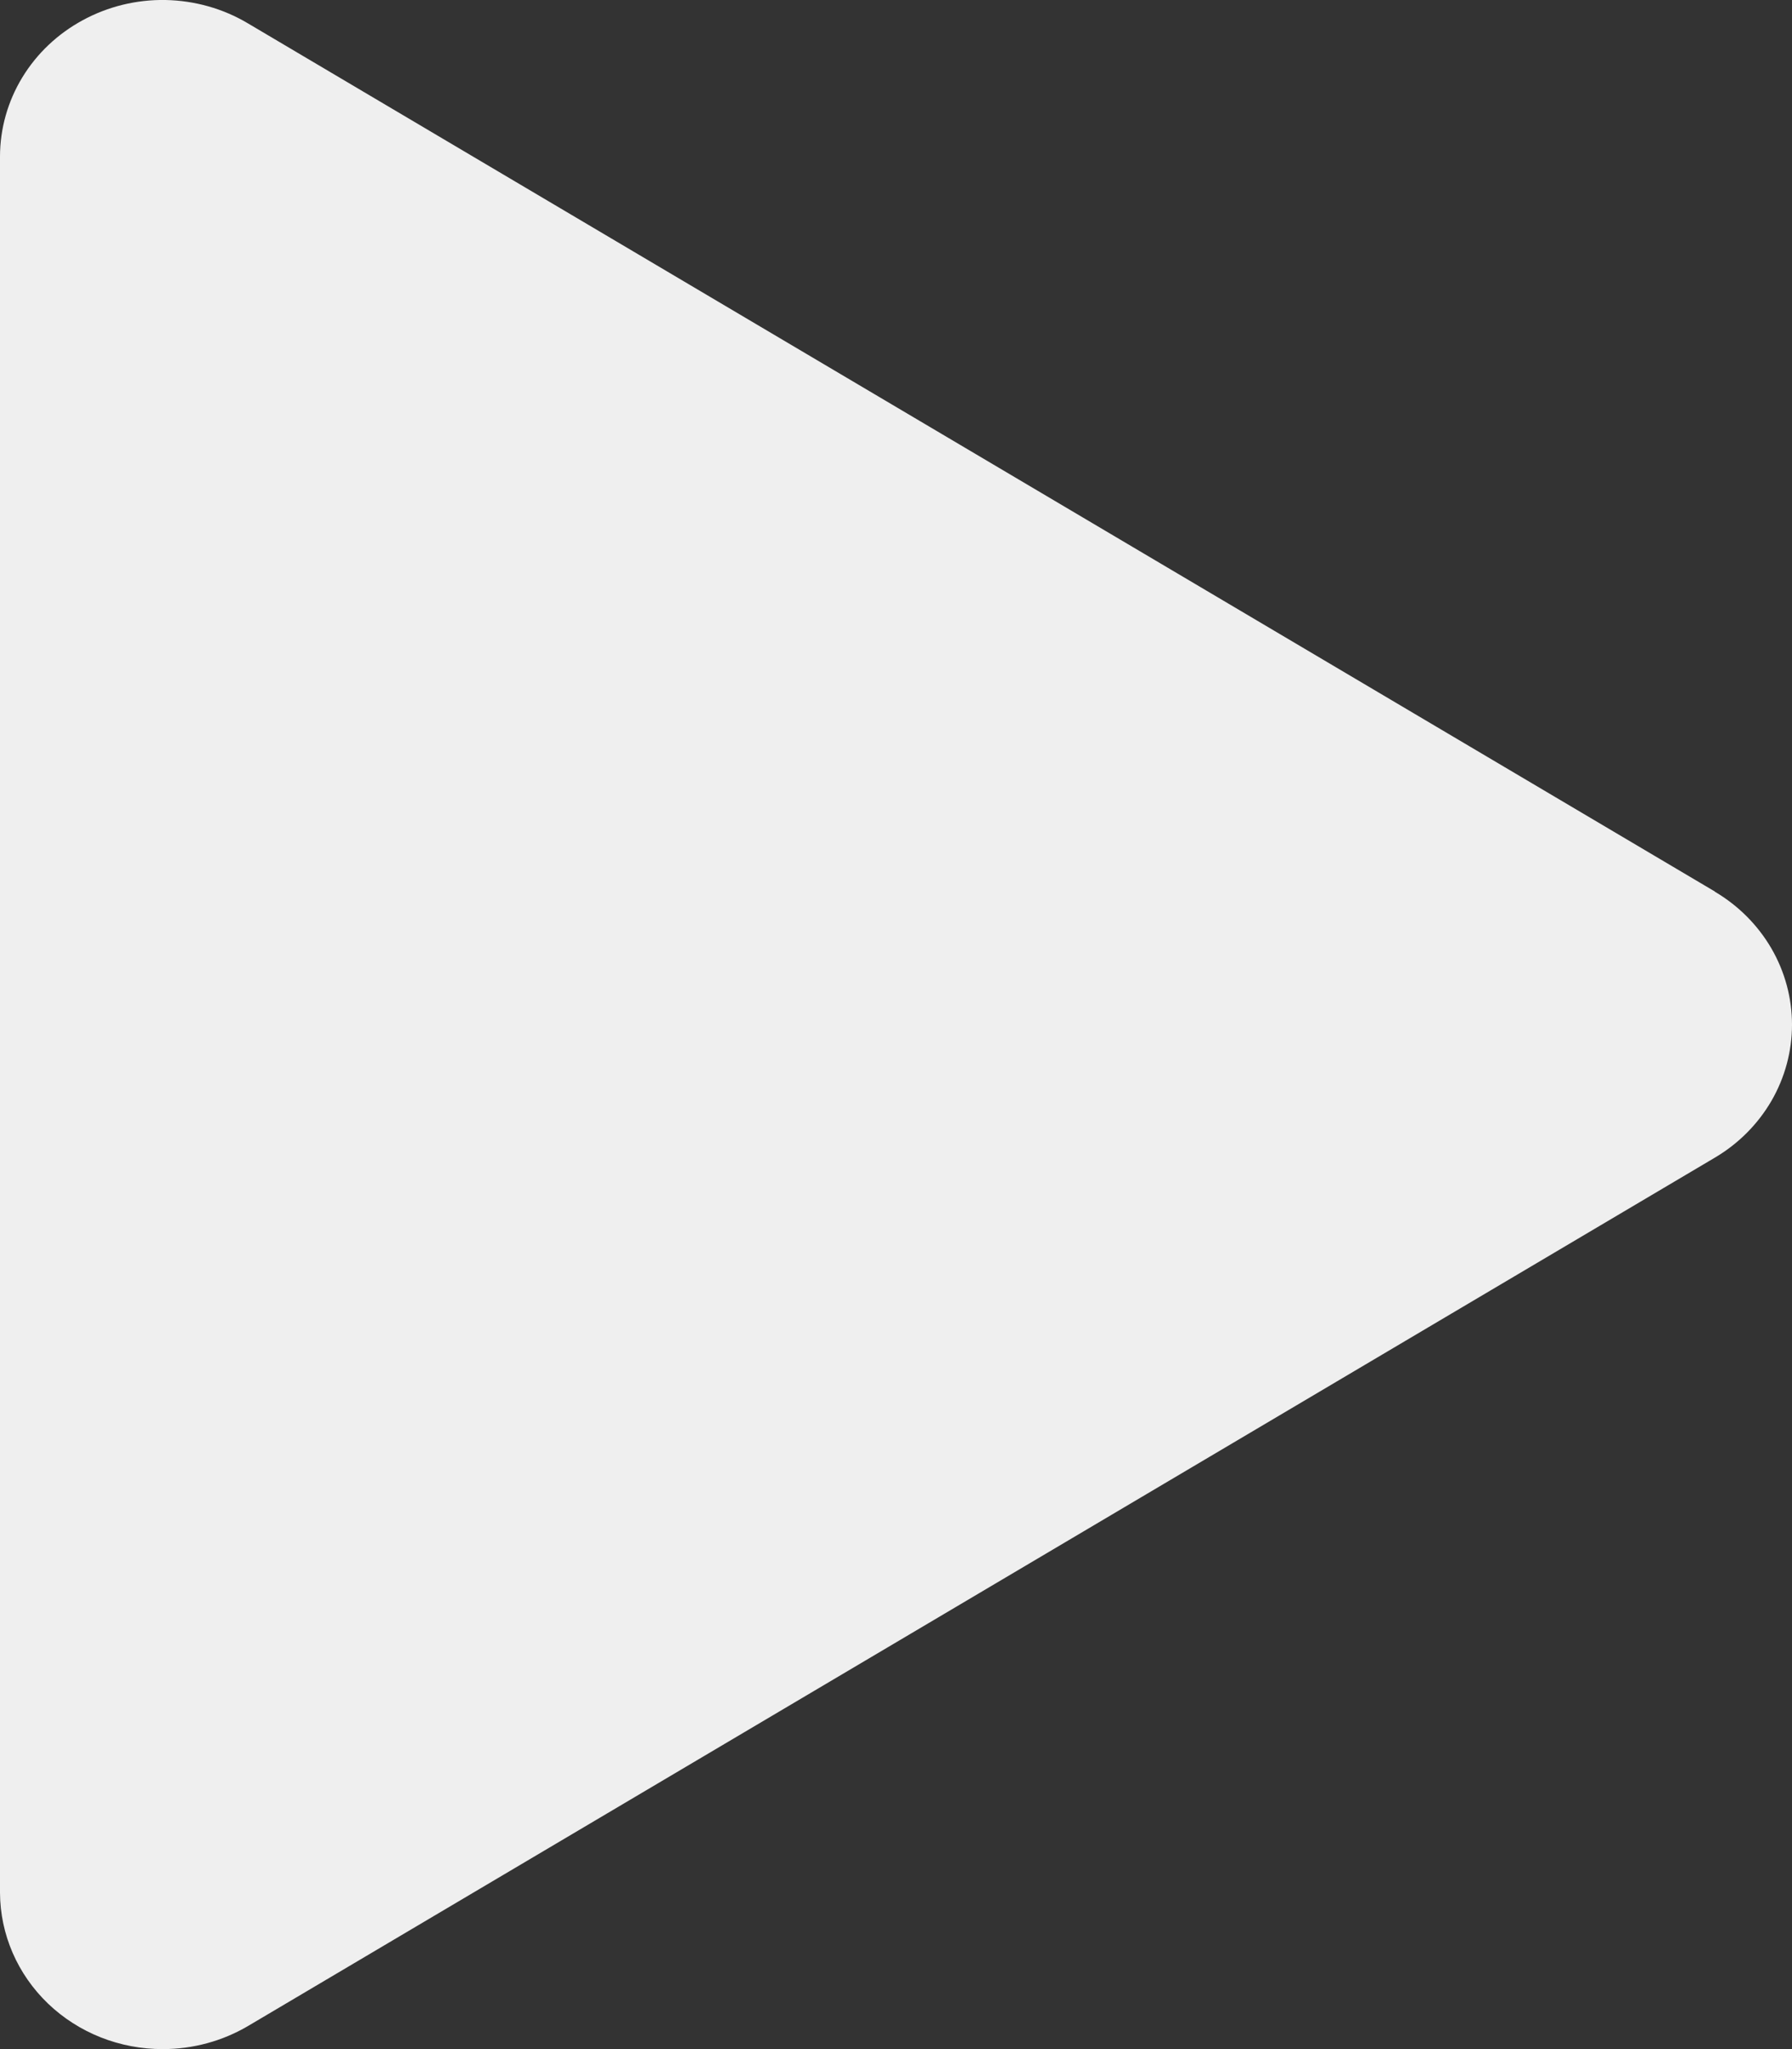 <svg width="28" height="32" viewBox="0 0 28 32" fill="none" xmlns="http://www.w3.org/2000/svg">
<rect x="0" y="0" width="28" height="32" fill="#333333" stroke="none"/>
<path d="M26.794 13.922L3.869 0.362C3.483 0.133 3.04 0.009 2.587 0C2.134 -0.008 1.687 0.101 1.292 0.316C0.901 0.528 0.575 0.836 0.348 1.21C0.121 1.583 0.001 2.009 0 2.442V29.558C0.003 30.209 0.273 30.831 0.75 31.289C1.228 31.747 1.873 32.002 2.546 32C3.015 32 3.475 31.875 3.876 31.639L26.794 18.079C27.162 17.862 27.466 17.557 27.678 17.193C27.889 16.829 28 16.419 28 16.002C28 15.585 27.889 15.175 27.678 14.811C27.466 14.447 27.162 14.142 26.794 13.925V13.922Z" fill="#EFEFEF"/>
</svg>
